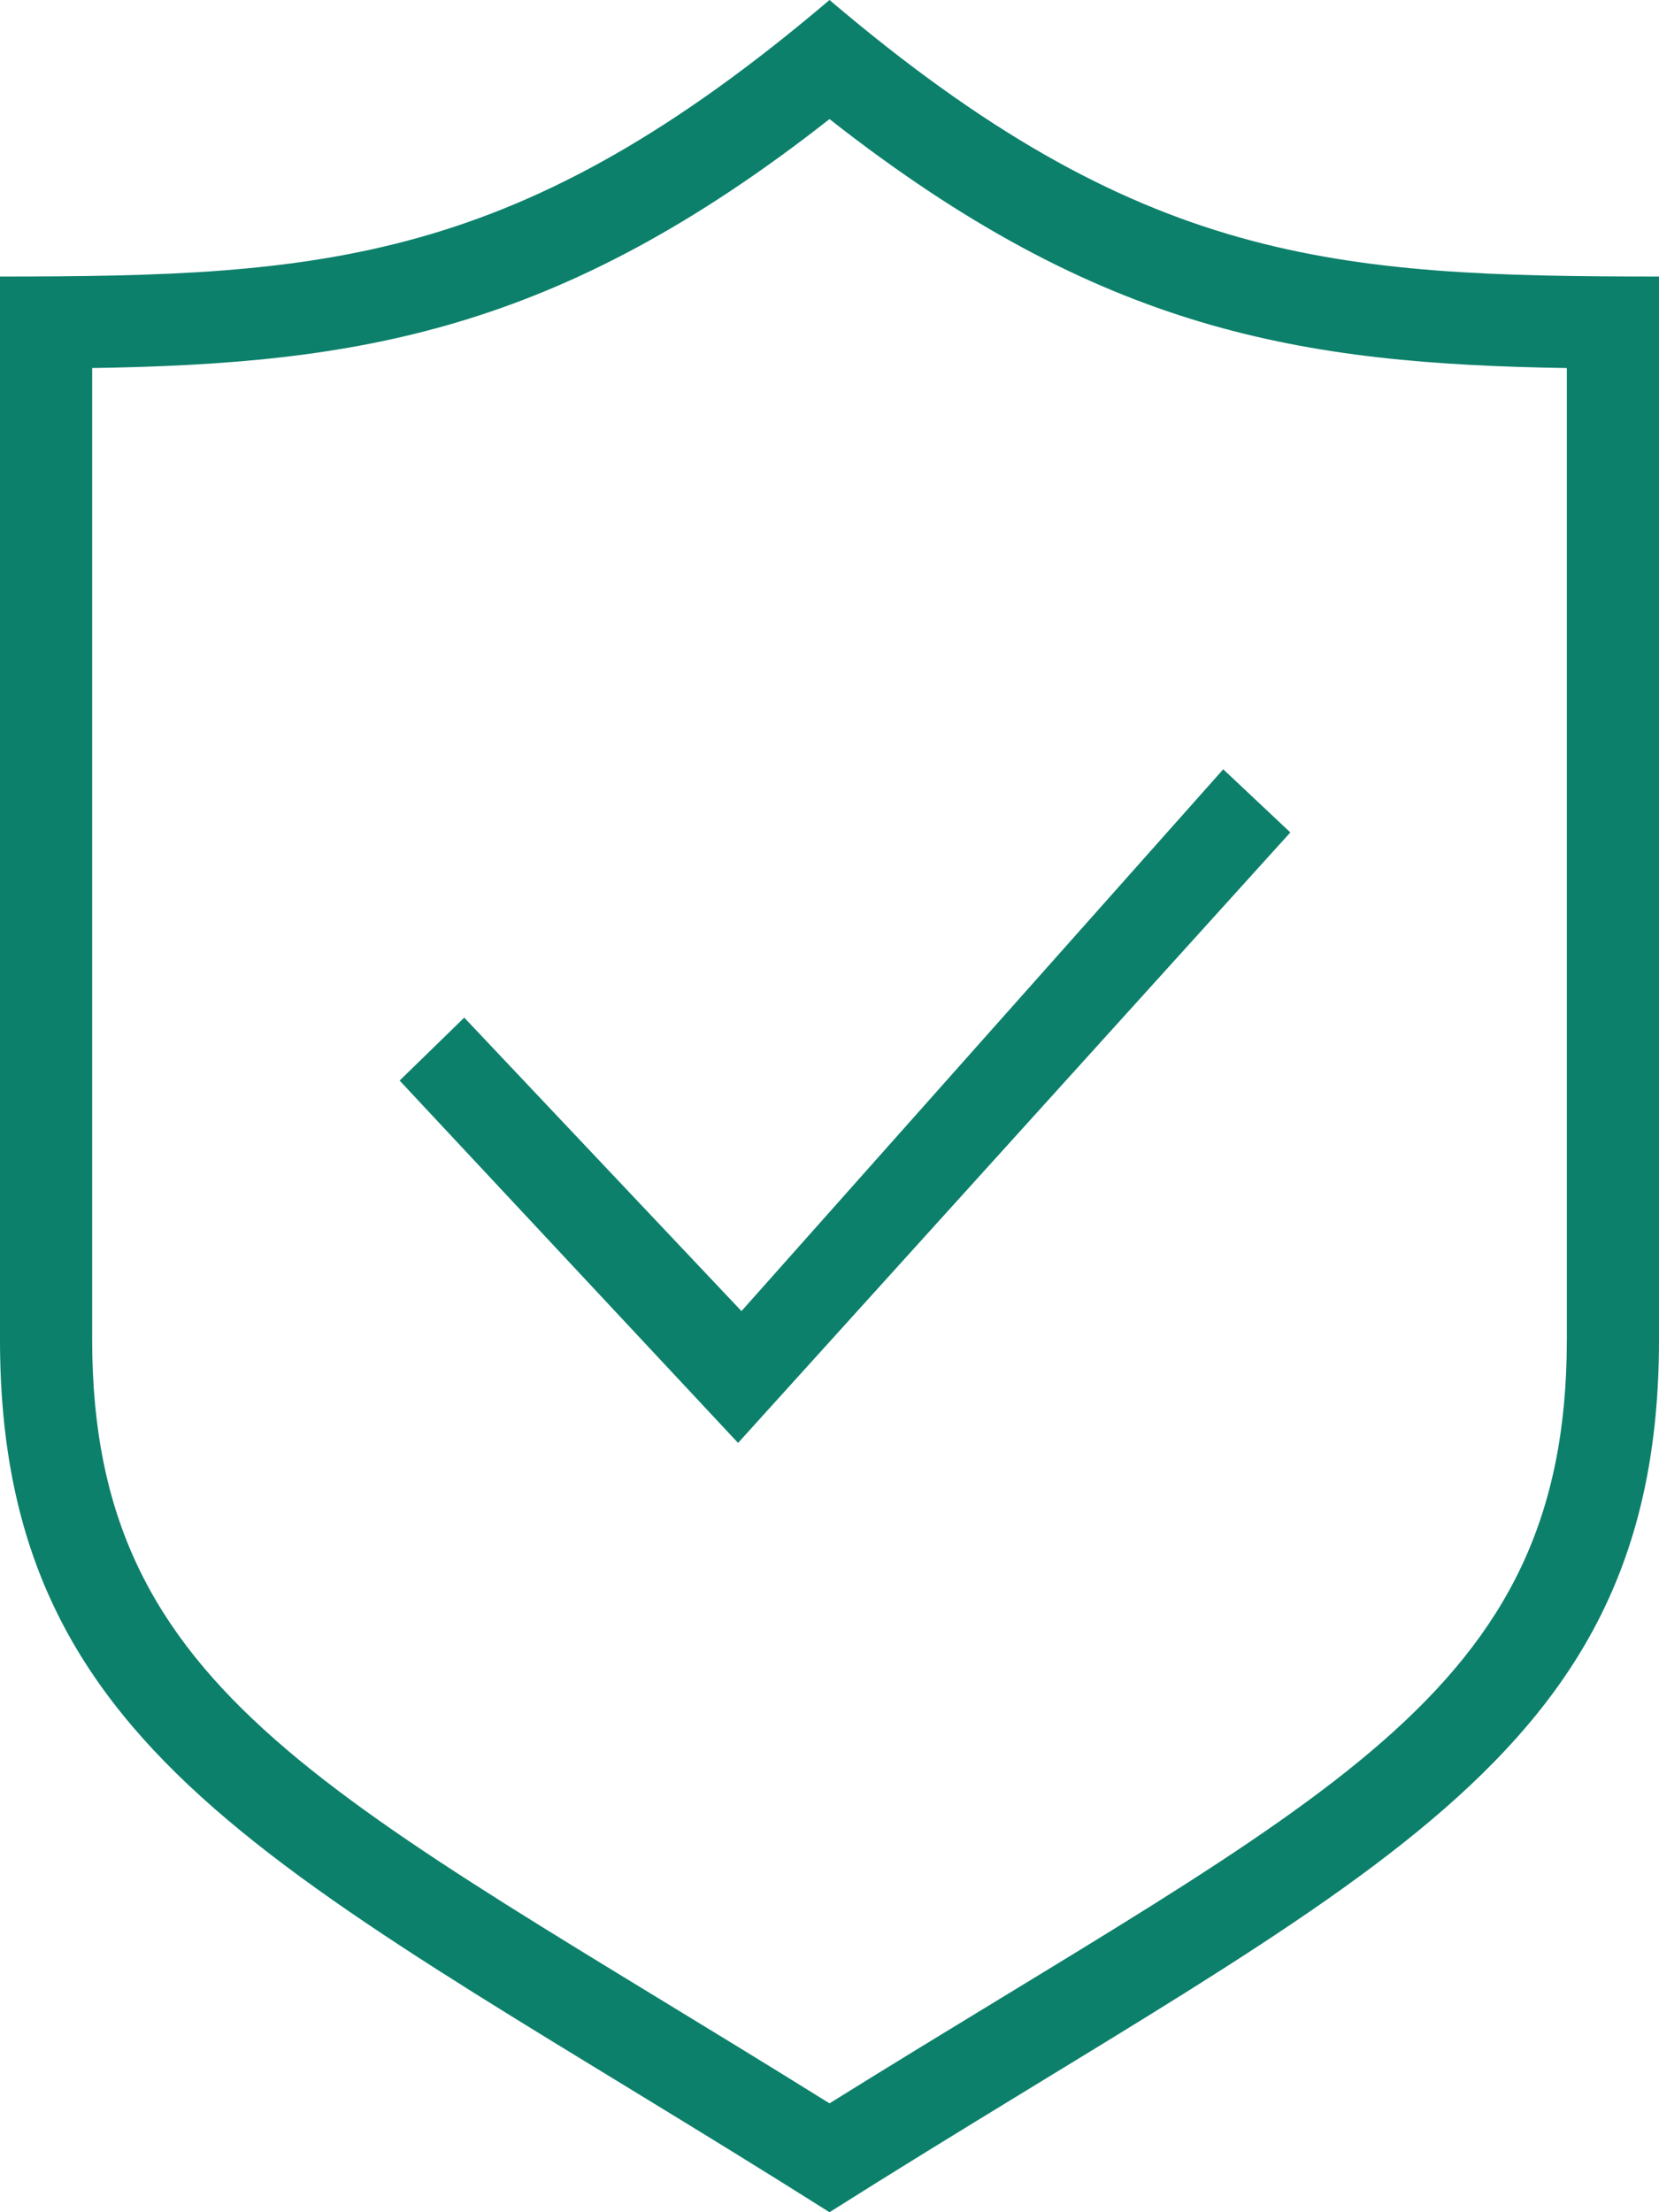 <svg width="18" height="24" viewBox="0 0 18 24" fill="none" xmlns="http://www.w3.org/2000/svg">
<path fill-rule="evenodd" clip-rule="evenodd" d="M9 0C5.629 2.866 3.516 3 0 3V14.535C0 19.138 3.203 20.339 9 24C14.797 20.339 18 19.138 18 14.535V3C14.484 3 12.371 2.866 9 0ZM9 1.292C11.942 3.602 14.12 3.947 17 3.993V14.535C17 18.426 14.362 19.478 9 22.819C3.625 19.469 1 18.405 1 14.535V3.993C3.88 3.947 6.058 3.602 9 1.292ZM14 9.031L8.008 15.654L4.336 11.723L5.037 11.04L8.045 14.224L13.272 8.346L14 9.031Z" fill="#0C806B"/>
</svg>
